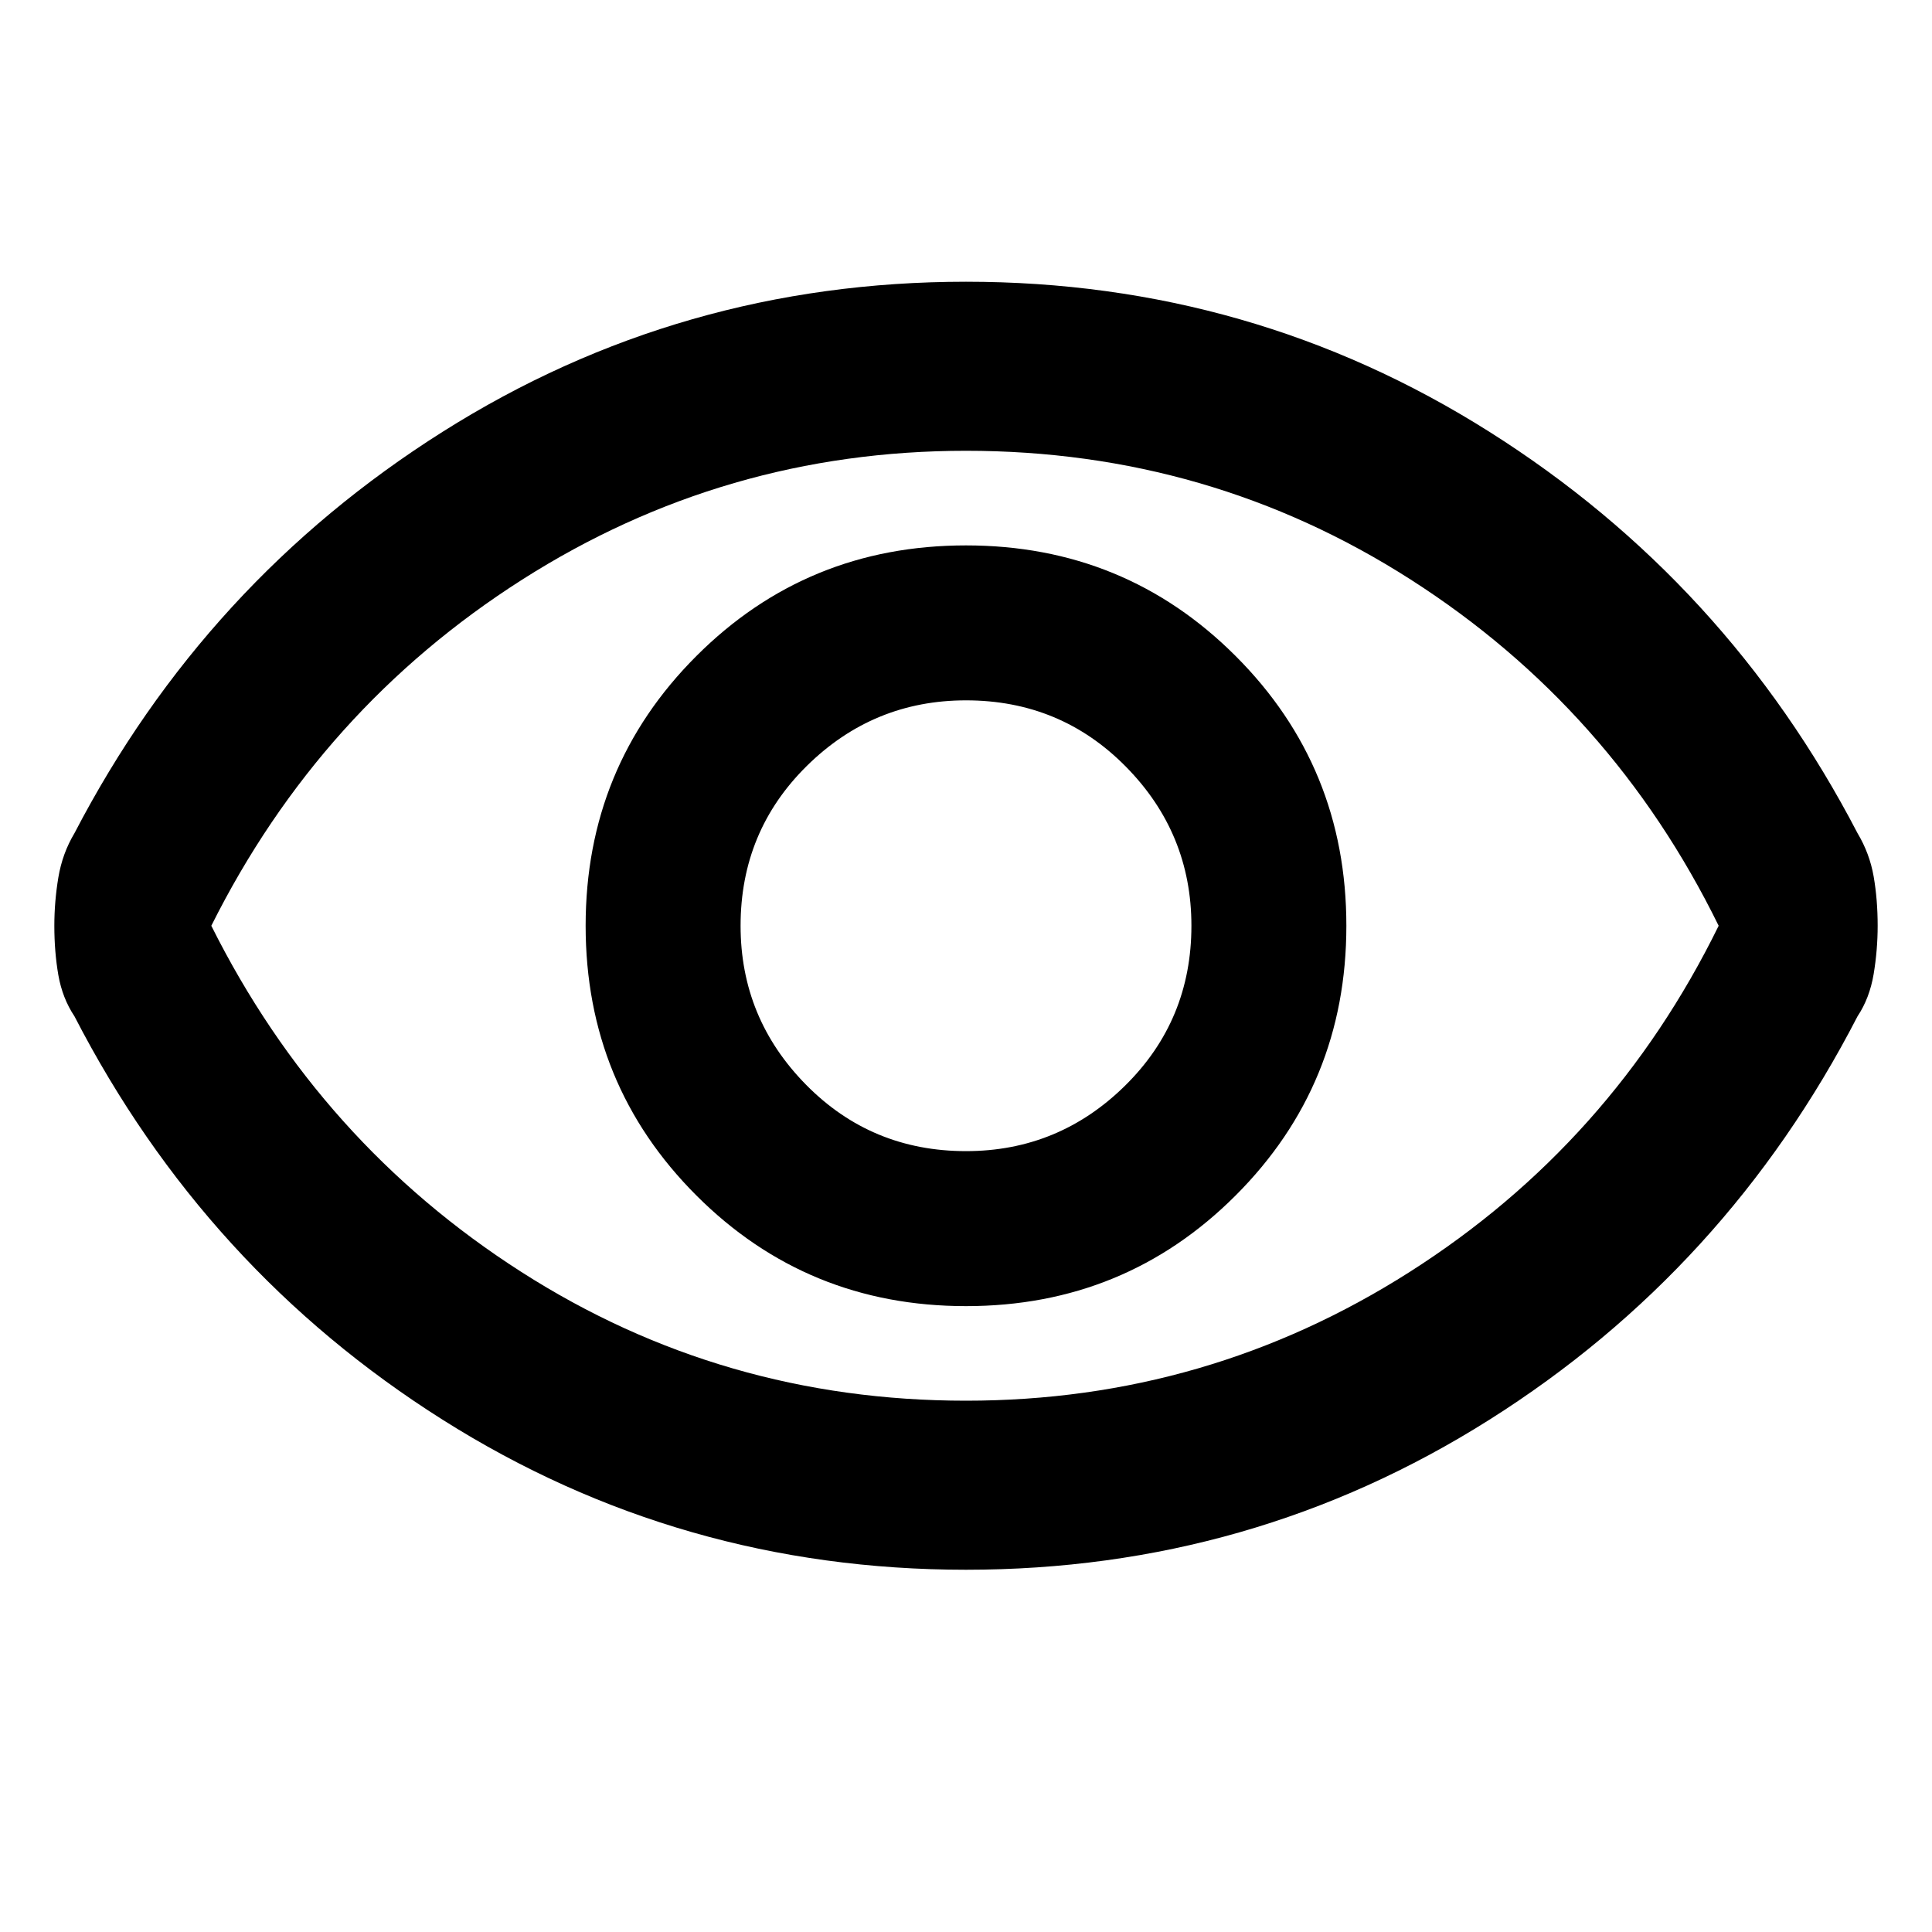 <svg xmlns="http://www.w3.org/2000/svg" height="40" width="40"><path d="M20 27.042Q23.292 27.042 25.583 24.75Q27.875 22.458 27.875 19.167Q27.875 15.875 25.583 13.583Q23.292 11.292 20 11.292Q16.708 11.292 14.417 13.583Q12.125 15.875 12.125 19.167Q12.125 22.458 14.417 24.75Q16.708 27.042 20 27.042ZM20 23.833Q18.042 23.833 16.688 22.458Q15.333 21.083 15.333 19.167Q15.333 17.208 16.708 15.854Q18.083 14.5 20 14.5Q21.958 14.5 23.312 15.875Q24.667 17.25 24.667 19.167Q24.667 21.125 23.292 22.479Q21.917 23.833 20 23.833ZM20 32.5Q14.083 32.5 9.167 29.396Q4.25 26.292 1.542 21.042Q1.292 20.667 1.208 20.188Q1.125 19.708 1.125 19.167Q1.125 18.667 1.208 18.167Q1.292 17.667 1.542 17.25Q4.25 12.042 9.167 8.938Q14.083 5.833 20 5.833Q25.917 5.833 30.833 8.938Q35.75 12.042 38.458 17.25Q38.708 17.667 38.792 18.146Q38.875 18.625 38.875 19.167Q38.875 19.667 38.792 20.167Q38.708 20.667 38.458 21.042Q35.75 26.292 30.833 29.396Q25.917 32.5 20 32.5ZM20 19.167Q20 19.167 20 19.167Q20 19.167 20 19.167Q20 19.167 20 19.167Q20 19.167 20 19.167Q20 19.167 20 19.167Q20 19.167 20 19.167Q20 19.167 20 19.167Q20 19.167 20 19.167ZM20 29Q25 29 29.188 26.333Q33.375 23.667 35.583 19.167Q33.375 14.667 29.208 12Q25.042 9.333 20 9.333Q15 9.333 10.812 12Q6.625 14.667 4.375 19.167Q6.625 23.667 10.792 26.333Q14.958 29 20 29Z"/></svg>